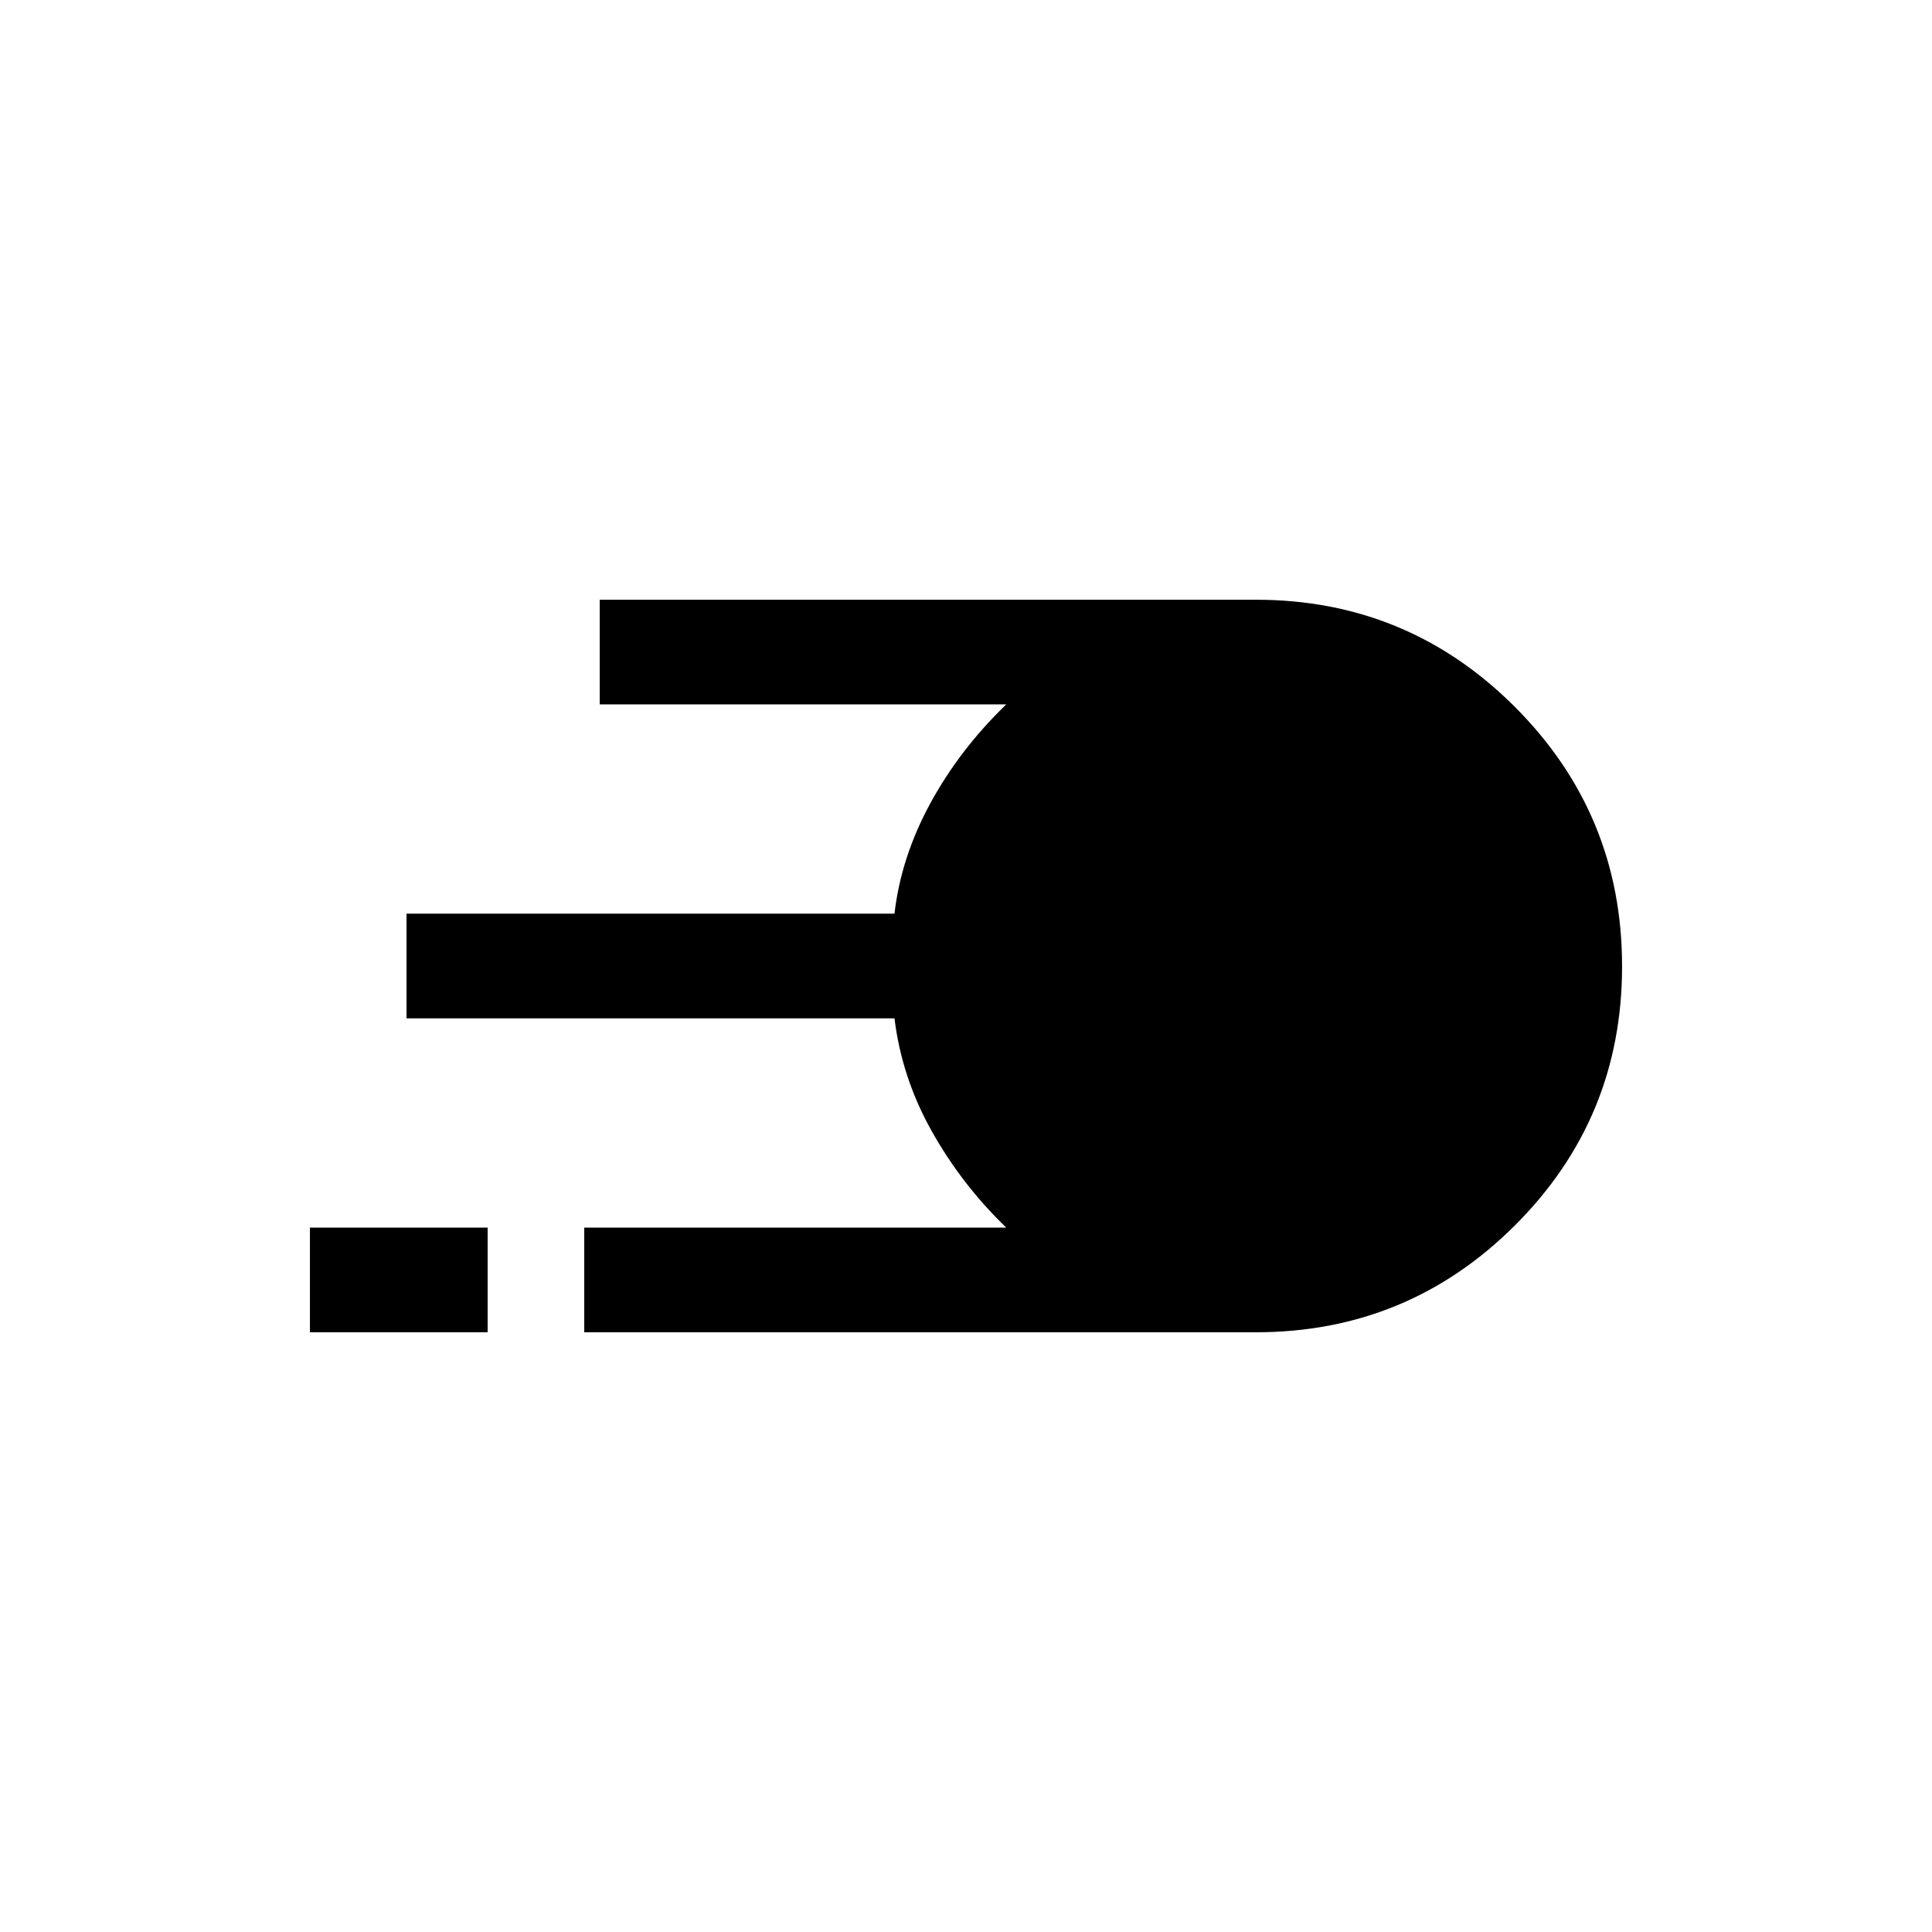 <svg xmlns="http://www.w3.org/2000/svg" height="20" viewBox="0 -960 960 960" width="20"><path d="M290.308-298.001v-51.998h209.694q-22.078-21.308-37.001-47.885-14.923-26.578-18.539-56.117H202.001v-51.998h242.461q3.231-28.001 17.77-54.77 14.538-26.77 37.77-49.232H298.001v-51.998H624q75.53 0 128.764 53.284 53.235 53.284 53.235 128.884t-53.235 128.715Q699.53-298.001 624-298.001H290.308Zm-136.307 0v-51.998h88.307v51.998h-88.307Z"/></svg>
